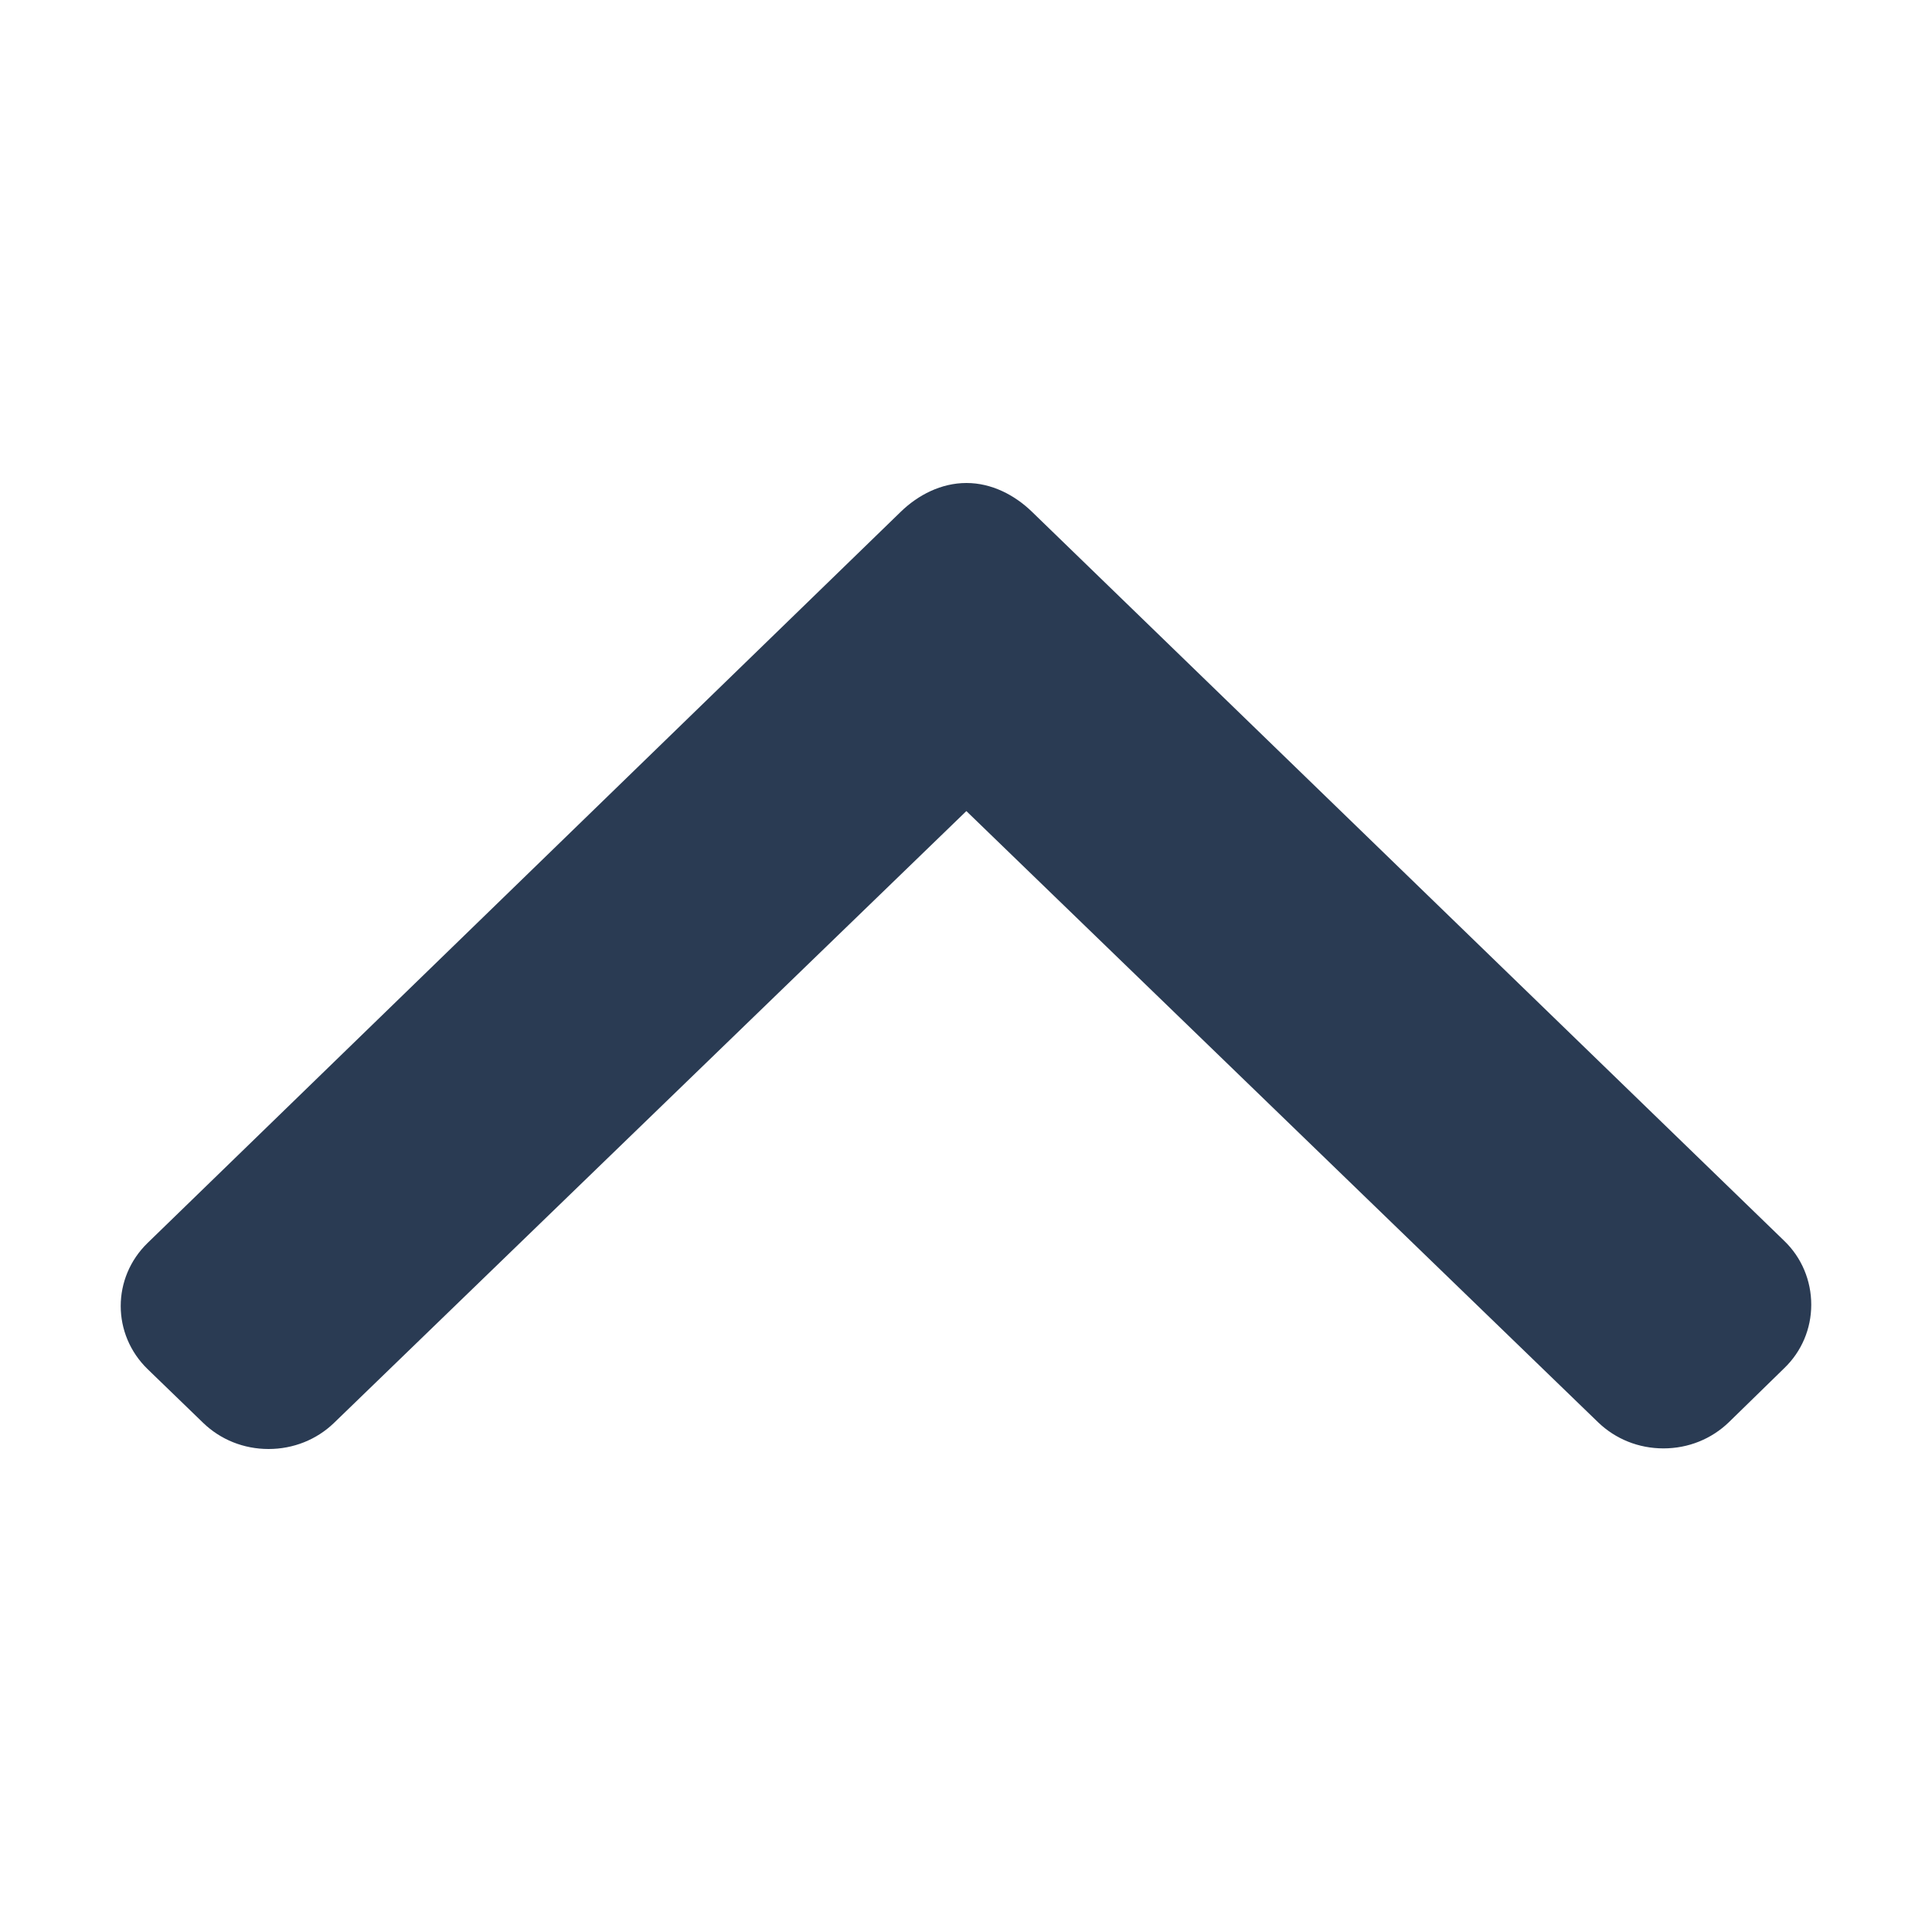 <svg width="16" height="16" viewBox="0 0 16 16" fill="none" xmlns="http://www.w3.org/2000/svg">
<path d="M14.776 11.331L14.318 11.778C14.173 11.918 13.981 11.995 13.776 11.995C13.571 11.995 13.379 11.918 13.234 11.778L8.003 6.717L2.766 11.784C2.622 11.923 2.429 12 2.224 12C2.019 12 1.827 11.923 1.683 11.784L1.224 11.34C0.925 11.051 0.925 10.581 1.224 10.292L7.46 4.238C7.604 4.098 7.796 4 8.003 4H8.005C8.21 4 8.402 4.098 8.546 4.238L14.776 10.276C14.921 10.415 15 10.606 15 10.805C15 11.003 14.921 11.192 14.776 11.331Z" fill="#2A3B53"/>
</svg>
